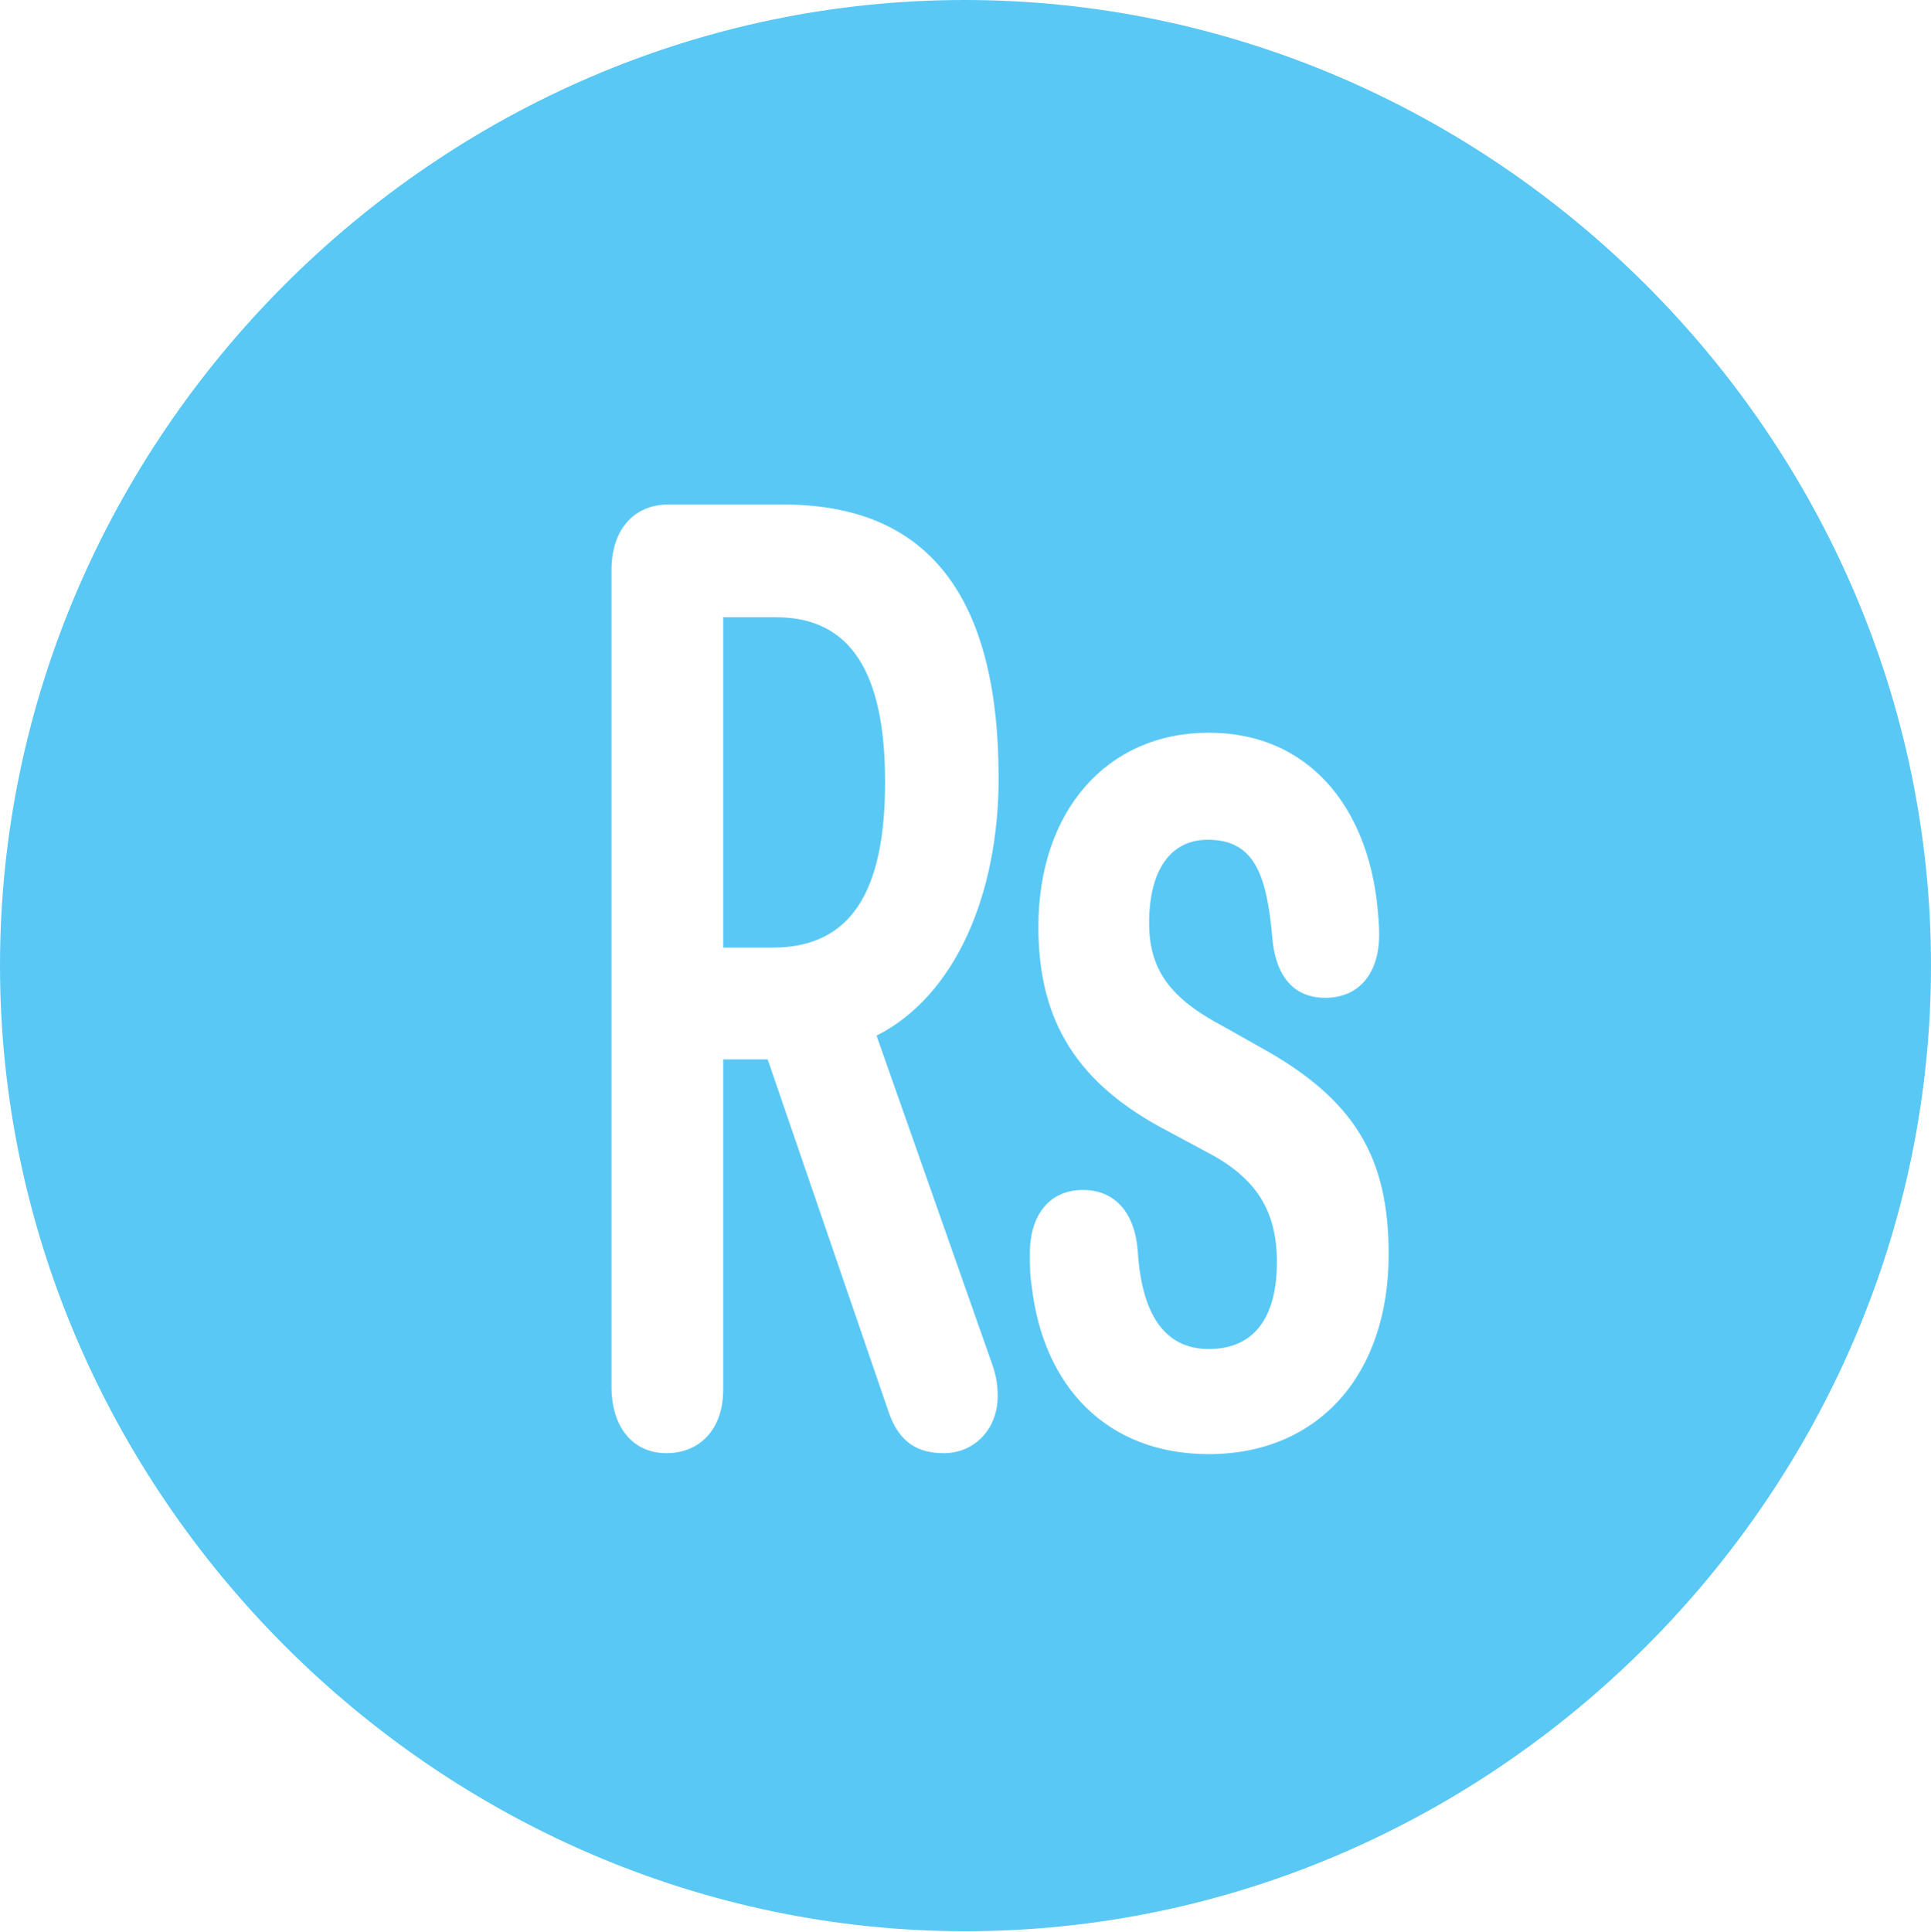 <?xml version="1.0" encoding="UTF-8"?>
<!--Generator: Apple Native CoreSVG 175.5-->
<!DOCTYPE svg
PUBLIC "-//W3C//DTD SVG 1.1//EN"
       "http://www.w3.org/Graphics/SVG/1.1/DTD/svg11.dtd">
<svg version="1.1" xmlns="http://www.w3.org/2000/svg" xmlns:xlink="http://www.w3.org/1999/xlink" width="24.902" height="24.915">
 <g>
  <rect height="24.915" opacity="0" width="24.902" x="0" y="0"/>
  <path d="M12.451 24.902C19.263 24.902 24.902 19.25 24.902 12.451C24.902 5.64 19.25 0 12.439 0C5.64 0 0 5.64 0 12.451C0 19.25 5.652 24.902 12.451 24.902ZM8.594 18.738C8.166 18.738 7.886 18.408 7.886 17.883L7.886 7.349C7.886 6.824 8.179 6.506 8.618 6.506L10.107 6.506C11.951 6.506 12.878 7.666 12.878 10.034C12.878 11.536 12.317 12.842 11.304 13.354L12.769 17.517C12.842 17.712 12.866 17.834 12.866 18.005C12.866 18.42 12.573 18.738 12.17 18.738C11.841 18.738 11.597 18.604 11.462 18.213L9.9 13.66L9.326 13.66L9.326 17.92C9.326 18.433 9.021 18.738 8.594 18.738ZM9.326 12.219L9.961 12.219C10.974 12.219 11.414 11.499 11.414 10.083C11.414 8.679 10.974 7.959 10.01 7.959L9.326 7.959ZM15.588 18.75C14.27 18.75 13.452 17.871 13.306 16.589C13.281 16.455 13.281 16.309 13.281 16.162C13.281 15.662 13.538 15.344 13.965 15.344C14.38 15.344 14.636 15.637 14.673 16.138C14.722 16.919 15.002 17.395 15.588 17.395C16.162 17.395 16.467 17.004 16.467 16.272C16.467 15.613 16.199 15.185 15.564 14.856L15.063 14.587C13.892 13.977 13.391 13.171 13.391 11.951C13.391 10.449 14.282 9.448 15.588 9.448C16.882 9.448 17.627 10.413 17.761 11.67C17.773 11.804 17.786 11.914 17.786 12.048C17.786 12.549 17.529 12.866 17.09 12.866C16.663 12.866 16.443 12.561 16.406 12.073C16.333 11.255 16.162 10.828 15.576 10.828C15.088 10.828 14.819 11.23 14.819 11.902C14.819 12.512 15.1 12.878 15.771 13.232L16.248 13.501C17.468 14.172 17.908 14.917 17.908 16.174C17.908 17.737 16.992 18.75 15.588 18.75Z" fill="#5ac8f5"/>
 </g>
</svg>
